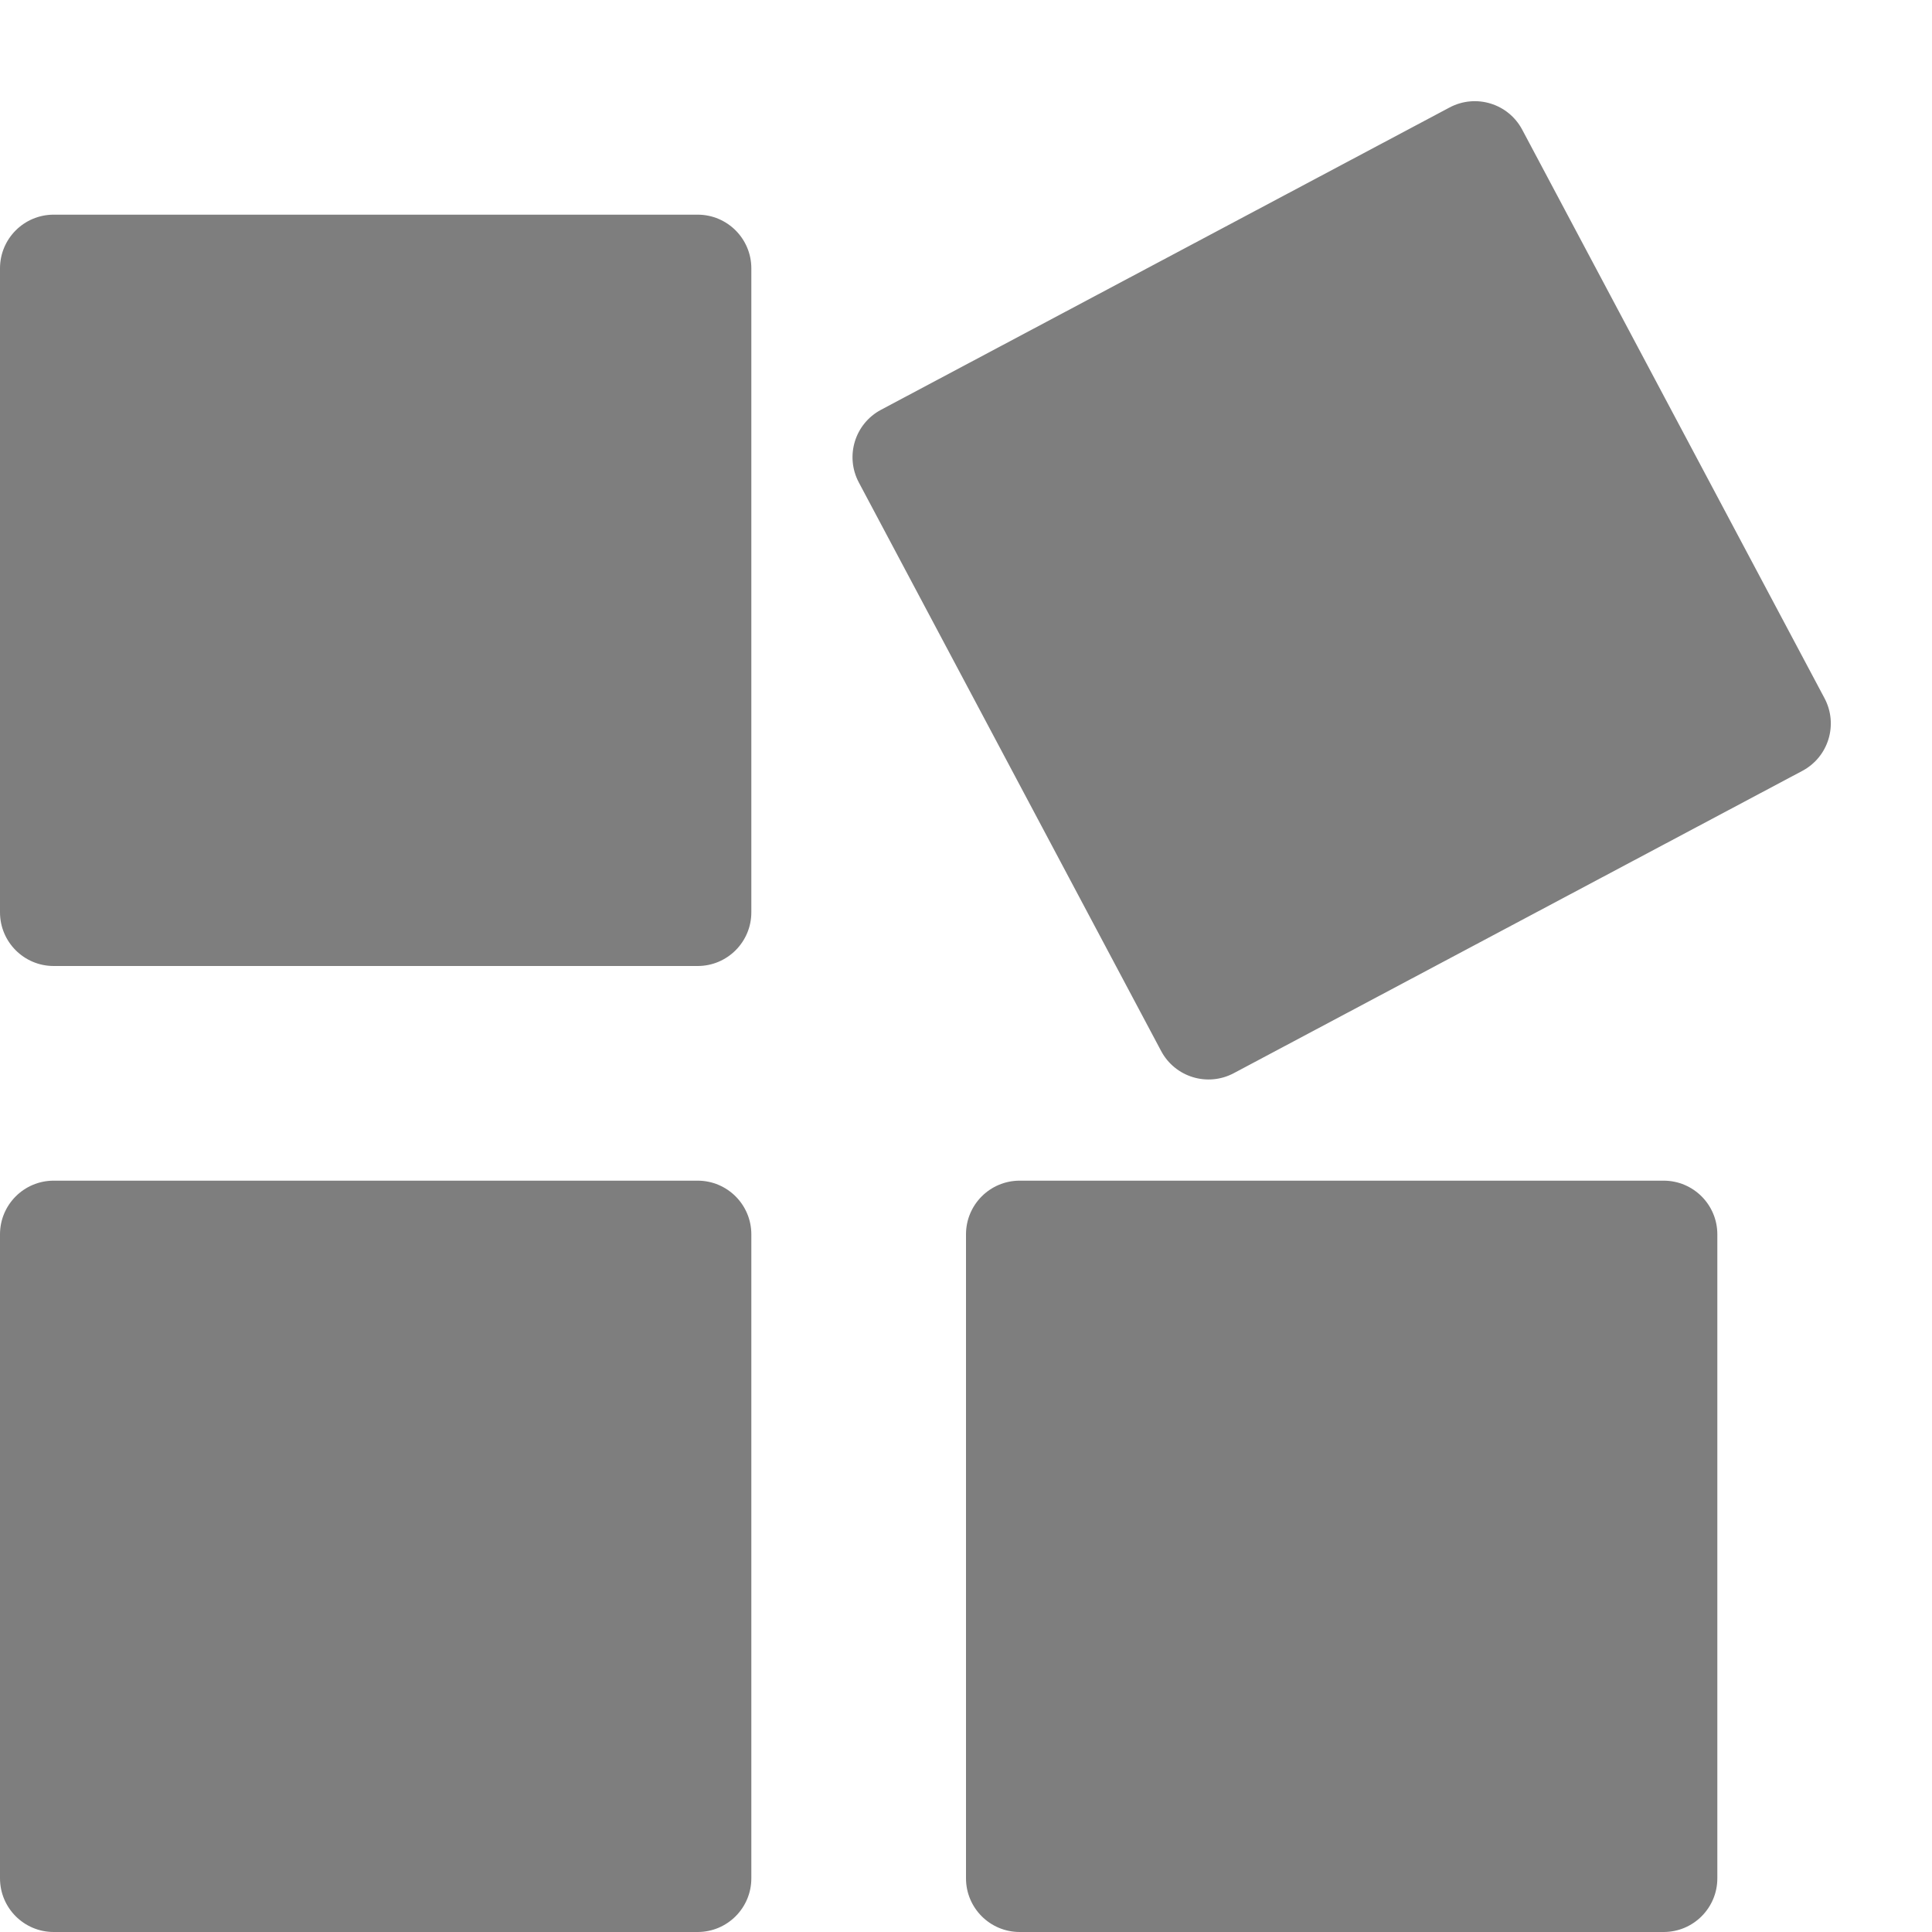 <?xml version="1.0" encoding="UTF-8"?>
<svg width="18px" height="18px" viewBox="0 0 18 18" version="1.1" xmlns="http://www.w3.org/2000/svg" xmlns:xlink="http://www.w3.org/1999/xlink">
    <!-- Generator: Sketch 57.1 (83088) - https://sketch.com -->
    <title>Combined Shape</title>
    <desc>Created with Sketch.</desc>
    <g id="💎-Symbols" stroke="none" stroke-width="1" fill="none" fill-rule="evenodd">
        <g id="icon-/-24-cont-/-content-/-widget-24" transform="translate(-4, -2)" fill="#7E7E7E">
            <path d="M10.5,13 C10.776,13 11,13.224 11,13.5 L11,19.5 C11,19.776 10.776,20 10.5,20 L4.5,20 C4.224,20 4,19.776 4,19.5 L4,13.5 C4,13.224 4.224,13 4.5,13 L10.5,13 Z M19.5,13 C19.776,13 20,13.224 20,13.5 L20,19.5 C20,19.776 19.776,20 19.5,20 L13.5,20 C13.224,20 13,19.776 13,19.5 L13,13.5 C13,13.224 13.224,13 13.5,13 L19.5,13 Z M18.182,3.208 L20.999,8.506 C21.128,8.75 21.036,9.052 20.792,9.182 L15.494,11.999 C15.25,12.128 14.948,12.036 14.818,11.792 L12.001,6.494 C11.872,6.25 11.964,5.948 12.208,5.818 L17.506,3.001 C17.75,2.872 18.052,2.964 18.182,3.208 Z M10.5,4 C10.776,4 11,4.224 11,4.5 L11,10.5 C11,10.776 10.776,11 10.5,11 L4.5,11 C4.224,11 4,10.776 4,10.5 L4,4.5 C4,4.224 4.224,4 4.5,4 L10.5,4 Z" id="Combined-Shape"></path>
        </g>
    </g>
</svg>